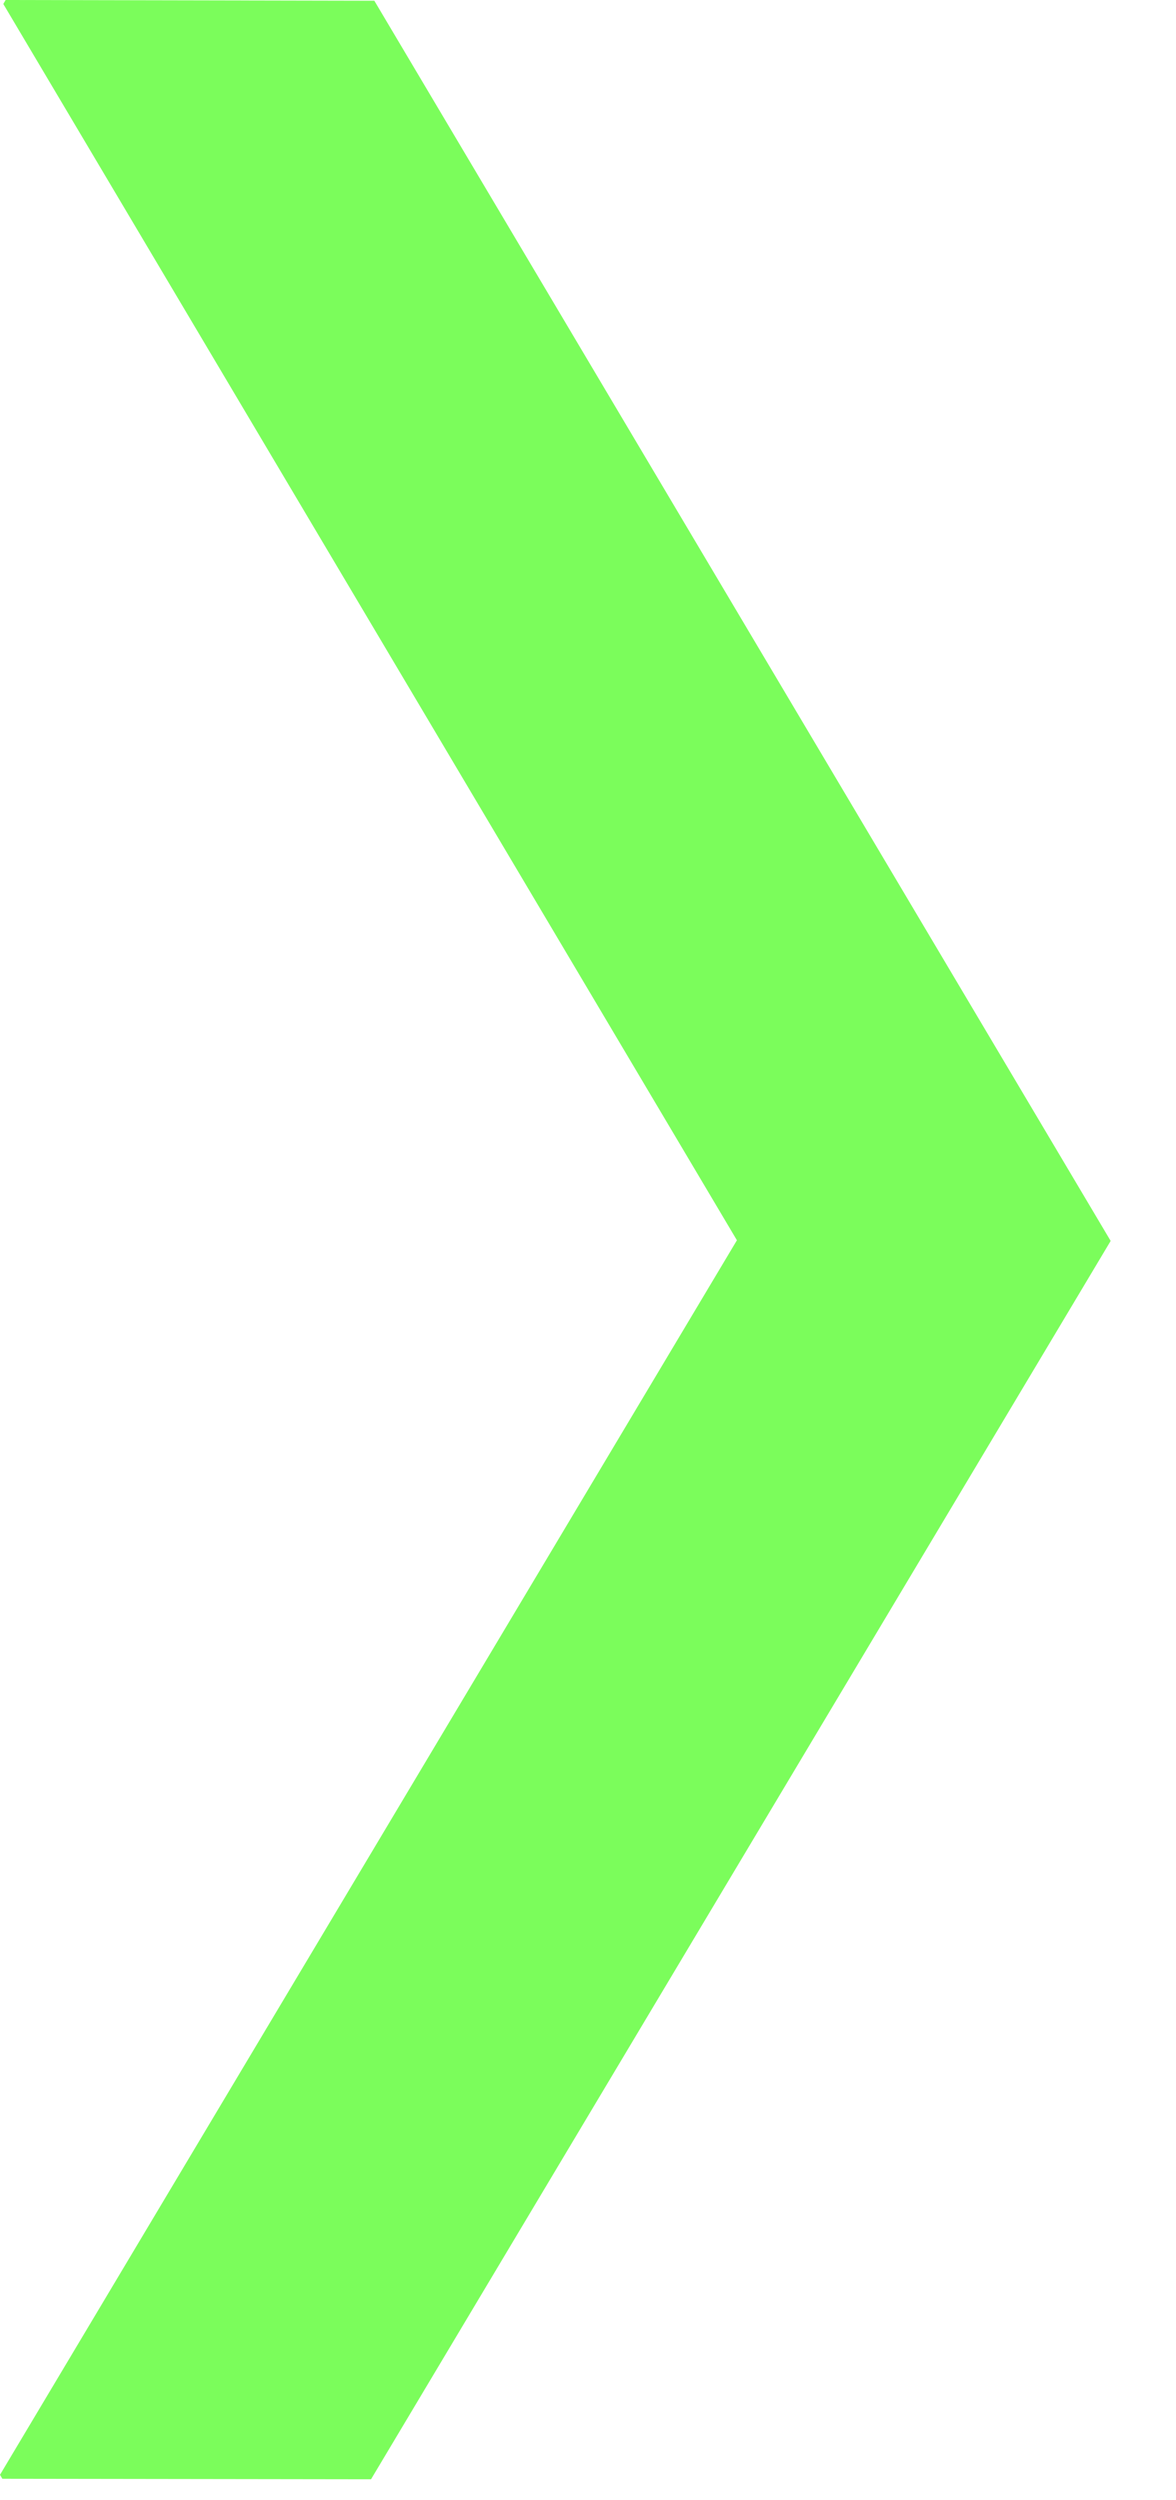 <svg width="16" height="34" viewBox="0 0 16 34" fill="none" xmlns="http://www.w3.org/2000/svg">
    <path
        d="M0.077 4.31059e-05L0.045 0.054L10.026 16.866L5.73606e-05 33.654L0.032 33.708L5.048 33.715L15.111 16.875L5.093 0.01L0.077 4.31059e-05Z"
        fill="#7BFD5B" />
</svg>